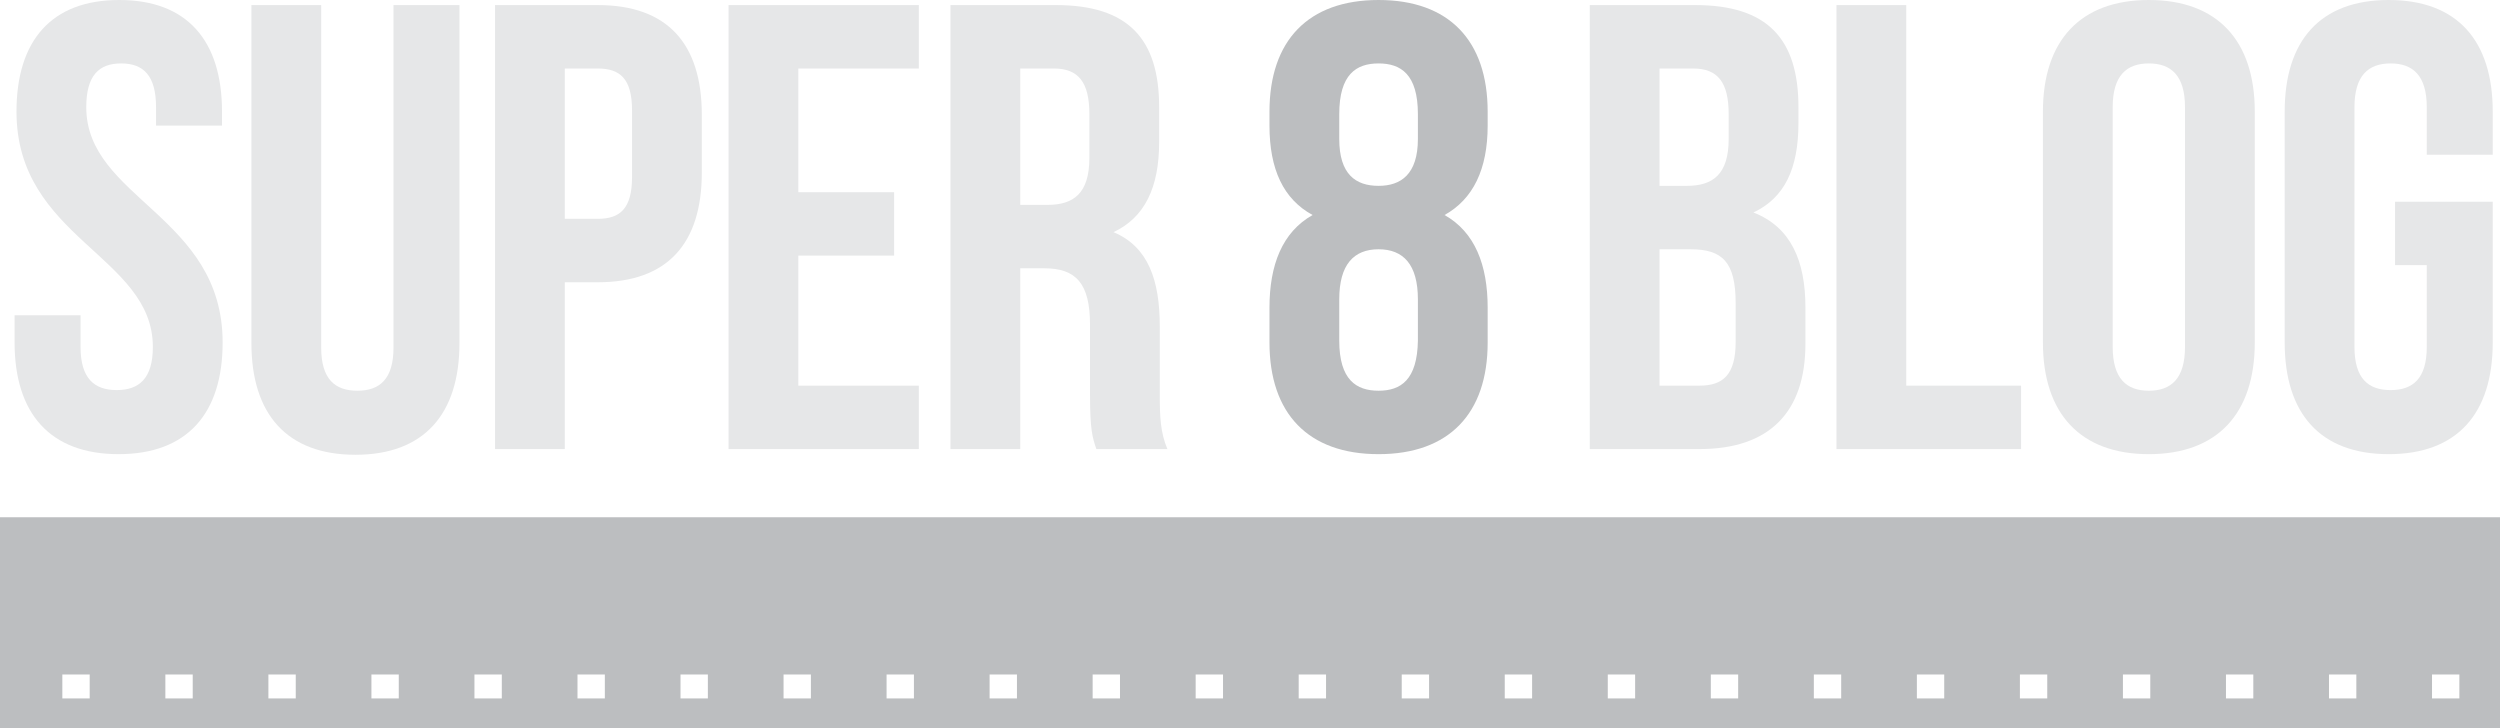 <?xml version="1.0" encoding="utf-8"?>
<!-- Generator: Adobe Illustrator 17.0.0, SVG Export Plug-In . SVG Version: 6.00 Build 0)  -->
<!DOCTYPE svg PUBLIC "-//W3C//DTD SVG 1.1//EN" "http://www.w3.org/Graphics/SVG/1.1/DTD/svg11.dtd">
<svg version="1.1" id="Layer_1" xmlns="http://www.w3.org/2000/svg" xmlns:xlink="http://www.w3.org/1999/xlink" x="0px" y="0px"
	 width="290.726px" height="84.675px" viewBox="0 0 290.726 84.675" enable-background="new 0 0 290.726 84.675"
	 xml:space="preserve">
<path fill="#E6E7E8" d="M13.868,0c7.893,0,11.949,4.721,11.949,12.982v1.623h-7.671v-2.139c0-3.688-1.475-5.09-4.057-5.09
	s-4.057,1.402-4.057,5.09c0,10.622,15.858,12.613,15.858,27.365c0,8.262-4.13,12.983-12.097,12.983
	c-7.966,0-12.097-4.721-12.097-12.983v-3.172h7.671v3.688c0,3.688,1.622,5.016,4.204,5.016s4.204-1.328,4.204-5.016
	c0-10.622-15.858-12.613-15.858-27.366C1.919,4.721,5.975,0,13.868,0z"/>
<path fill="#E6E7E8" d="M37.351,0.59v39.831c0,3.688,1.623,5.016,4.205,5.016c2.582,0,4.204-1.328,4.204-5.016V0.59h7.671v39.314
	c0,8.261-4.131,12.982-12.097,12.982c-7.967,0-12.097-4.721-12.097-12.982V0.59H37.351z"/>
<path fill="#E6E7E8" d="M81.614,13.351v6.712c0,8.261-3.984,12.761-12.097,12.761h-3.836v19.399h-8.113V0.59h11.949
	C77.63,0.59,81.614,5.09,81.614,13.351z M65.681,7.967v17.481h3.836c2.582,0,3.983-1.18,3.983-4.868v-7.745
	c0-3.688-1.401-4.868-3.983-4.868C69.517,7.967,65.681,7.967,65.681,7.967z"/>
<path fill="#E6E7E8" d="M92.837,22.35h11.139v7.376H92.837v15.121h14.015v7.376H84.724V0.59h22.128v7.376H92.837V22.35z"/>
<path fill="#E6E7E8" d="M127.496,52.223c-0.443-1.328-0.738-2.139-0.738-6.344v-8.114c0-4.795-1.622-6.565-5.311-6.565h-2.803
	v21.022h-8.113V0.59h12.245c8.408,0,12.022,3.909,12.022,11.876v4.057c0,5.311-1.696,8.778-5.31,10.474
	c4.057,1.697,5.384,5.606,5.384,10.991v7.966c0,2.508,0.074,4.352,0.886,6.27h-8.262V52.223z M118.644,7.967v15.858h3.172
	c3.025,0,4.868-1.328,4.868-5.458v-5.09c0-3.688-1.255-5.311-4.13-5.311L118.644,7.967L118.644,7.967z"/>
<path fill="#BCBEC0" d="M160.315,52.814c-8.188,0-12.687-4.721-12.687-12.983v-4.057c0-4.942,1.476-8.778,5.016-10.769
	c-3.392-1.844-5.016-5.311-5.016-10.4v-1.623C147.628,4.721,152.127,0,160.315,0c8.187,0,12.686,4.721,12.686,12.982v1.623
	c0,5.09-1.696,8.556-5.015,10.4c3.54,1.991,5.015,5.827,5.015,10.769v4.057C173.002,48.093,168.502,52.814,160.315,52.814z
	 M155.742,16.154c0,4.13,1.918,5.458,4.573,5.458c2.582,0,4.573-1.328,4.573-5.458v-2.877c0-4.647-1.991-5.901-4.573-5.901
	s-4.573,1.254-4.573,5.901V16.154z M160.315,45.437c2.582,0,4.499-1.254,4.573-5.827v-4.795c0-4.057-1.696-5.827-4.573-5.827
	s-4.573,1.77-4.573,5.827v4.795C155.742,44.183,157.734,45.437,160.315,45.437z"/>
<path fill="#E6E7E8" d="M209.142,12.466v1.844c0,5.311-1.622,8.704-5.236,10.4c4.352,1.697,6.048,5.606,6.048,11.064v4.204
	c0,7.967-4.204,12.245-12.318,12.245h-12.76V0.59h12.245C205.528,0.59,209.142,4.499,209.142,12.466z M192.988,7.967v13.646h3.172
	c3.025,0,4.868-1.328,4.868-5.458v-2.877c0-3.688-1.255-5.311-4.13-5.311C196.898,7.967,192.988,7.967,192.988,7.967z
	 M192.988,28.989v15.858h4.647c2.729,0,4.205-1.254,4.205-5.089v-4.5c0-4.795-1.55-6.269-5.237-6.269
	C196.603,28.989,192.988,28.989,192.988,28.989z"/>
<path fill="#E6E7E8" d="M213.565,0.59h8.113v44.257h13.352v7.376h-21.465L213.565,0.59L213.565,0.59z"/>
<path fill="#E6E7E8" d="M237.572,12.982C237.572,4.721,241.924,0,249.891,0c7.966,0,12.318,4.721,12.318,12.982v26.849
	c0,8.262-4.353,12.983-12.318,12.983c-7.967,0-12.318-4.721-12.318-12.983V12.982H237.572z M245.686,40.348
	c0,3.688,1.622,5.09,4.204,5.09s4.204-1.402,4.204-5.09V12.466c0-3.688-1.622-5.09-4.204-5.09s-4.204,1.402-4.204,5.09V40.348z"/>
<path fill="#E6E7E8" d="M278.522,23.456h11.359v16.375c0,8.262-4.13,12.983-12.097,12.983s-12.097-4.721-12.097-12.983V12.982
	c0-8.261,4.13-12.982,12.097-12.982c7.967,0,12.097,4.721,12.097,12.982v5.016h-7.671v-5.532c0-3.688-1.622-5.09-4.204-5.09
	s-4.204,1.402-4.204,5.09v27.882c0,3.688,1.622,5.016,4.204,5.016s4.204-1.328,4.204-5.016v-9.515h-3.688V23.456z"/>
<path fill="#BCBEC0" d="M290.726,60.151H0v24.525h290.726V60.151z M7.249,81.221v-2.785h3.181v2.785H7.249z M19.23,81.221v-2.785
	h3.181v2.785H19.23z M31.212,81.221v-2.785h3.181v2.785H31.212z M43.193,81.221v-2.785h3.181v2.785H43.193z M55.174,81.221v-2.785
	h3.181v2.785H55.174z M67.156,81.221v-2.785h3.181v2.785H67.156z M79.137,81.221v-2.785h3.181v2.785H79.137z M91.119,81.221v-2.785
	H94.3v2.785H91.119z M103.1,81.221v-2.785h3.181v2.785H103.1z M115.081,81.221v-2.785h3.181v2.785H115.081z M127.063,81.221v-2.785
	h3.181v2.785H127.063z M139.044,81.221v-2.785h3.181v2.785H139.044z M151.025,81.221v-2.785h3.181v2.785H151.025z M163.007,81.221
	v-2.785h3.181v2.785H163.007z M174.988,81.221v-2.785h3.181v2.785H174.988z M186.969,81.221v-2.785h3.181v2.785H186.969z
	 M198.951,81.221v-2.785h3.181v2.785H198.951z M210.932,81.221v-2.785h3.181v2.785H210.932z M222.914,81.221v-2.785h3.181v2.785
	H222.914z M234.895,81.221v-2.785h3.181v2.785H234.895z M246.876,81.221v-2.785h3.181v2.785H246.876z M258.858,81.221v-2.785h3.181
	v2.785H258.858z M270.839,81.221v-2.785h3.181v2.785H270.839z M282.82,81.221v-2.785h3.181v2.785H282.82z"/>
</svg>
